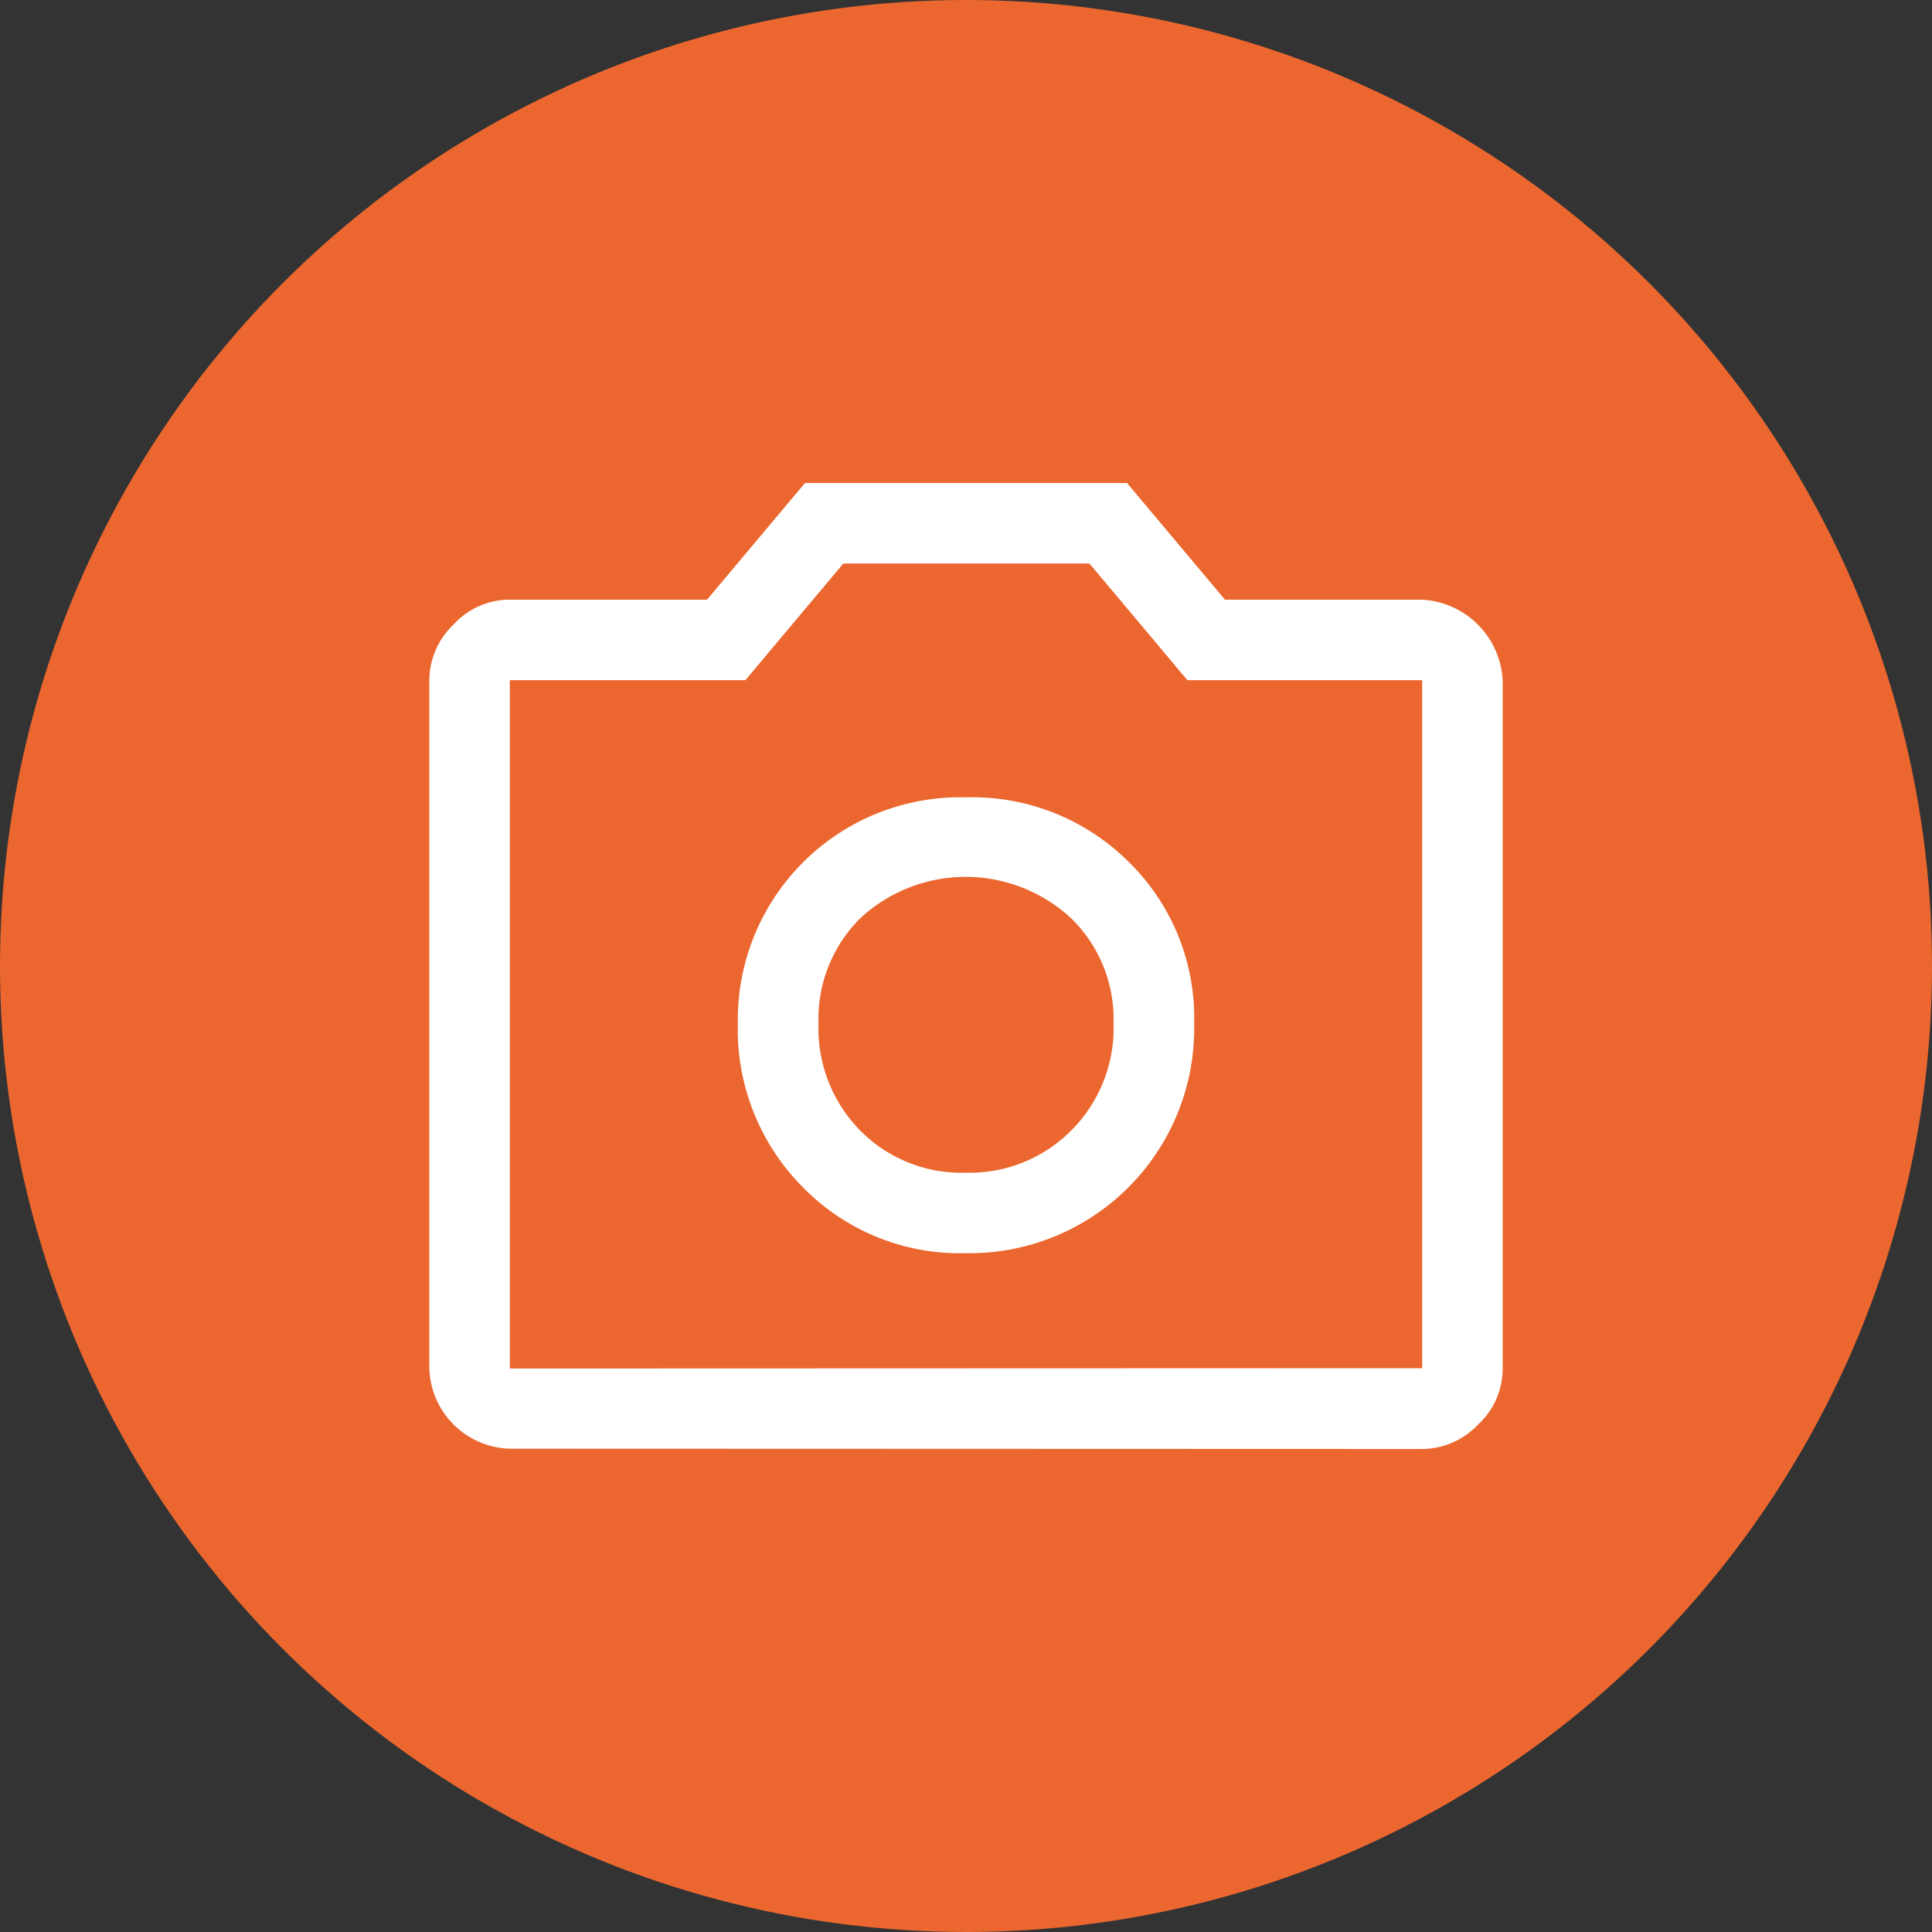 <svg xmlns="http://www.w3.org/2000/svg" viewBox="0 0 126 126"><rect x="0" y="0" width="126" height="126" fill="#333333" stroke="none"/><defs><style>.cls-1{fill:#eb672f;}.cls-2{fill:#fff;}</style></defs><g id="Capa_2" data-name="Capa 2"><g id="iconos"><circle class="cls-1" cx="63" cy="63" r="63"/><path class="cls-2" d="M63,81.73a14.66,14.66,0,0,0,14.88-15,14.23,14.23,0,0,0-4.29-10.54A14.46,14.46,0,0,0,63,52,14.51,14.51,0,0,0,48.12,66.76a14.58,14.58,0,0,0,4.25,10.68A14.34,14.34,0,0,0,63,81.73Zm0-5.25a9.27,9.27,0,0,1-6.91-2.76,9.51,9.51,0,0,1-2.71-7,9.24,9.24,0,0,1,2.71-6.82,10.11,10.11,0,0,1,13.78,0,9.16,9.16,0,0,1,2.75,6.82,9.43,9.43,0,0,1-2.75,7A9.33,9.33,0,0,1,63,76.48Zm-29.75,18A5.4,5.4,0,0,1,28,89.25V44.36a5.05,5.05,0,0,1,1.58-3.63,4.94,4.94,0,0,1,3.67-1.62H46.11L52.5,31.5h21l6.39,7.61H92.75A5.56,5.56,0,0,1,98,44.36V89.25a4.94,4.94,0,0,1-1.62,3.67,5.05,5.05,0,0,1-3.63,1.58Zm59.5-5.25V44.36H77.44l-6.39-7.61H55l-6.39,7.61H33.25V89.25Z"/></g></g></svg>